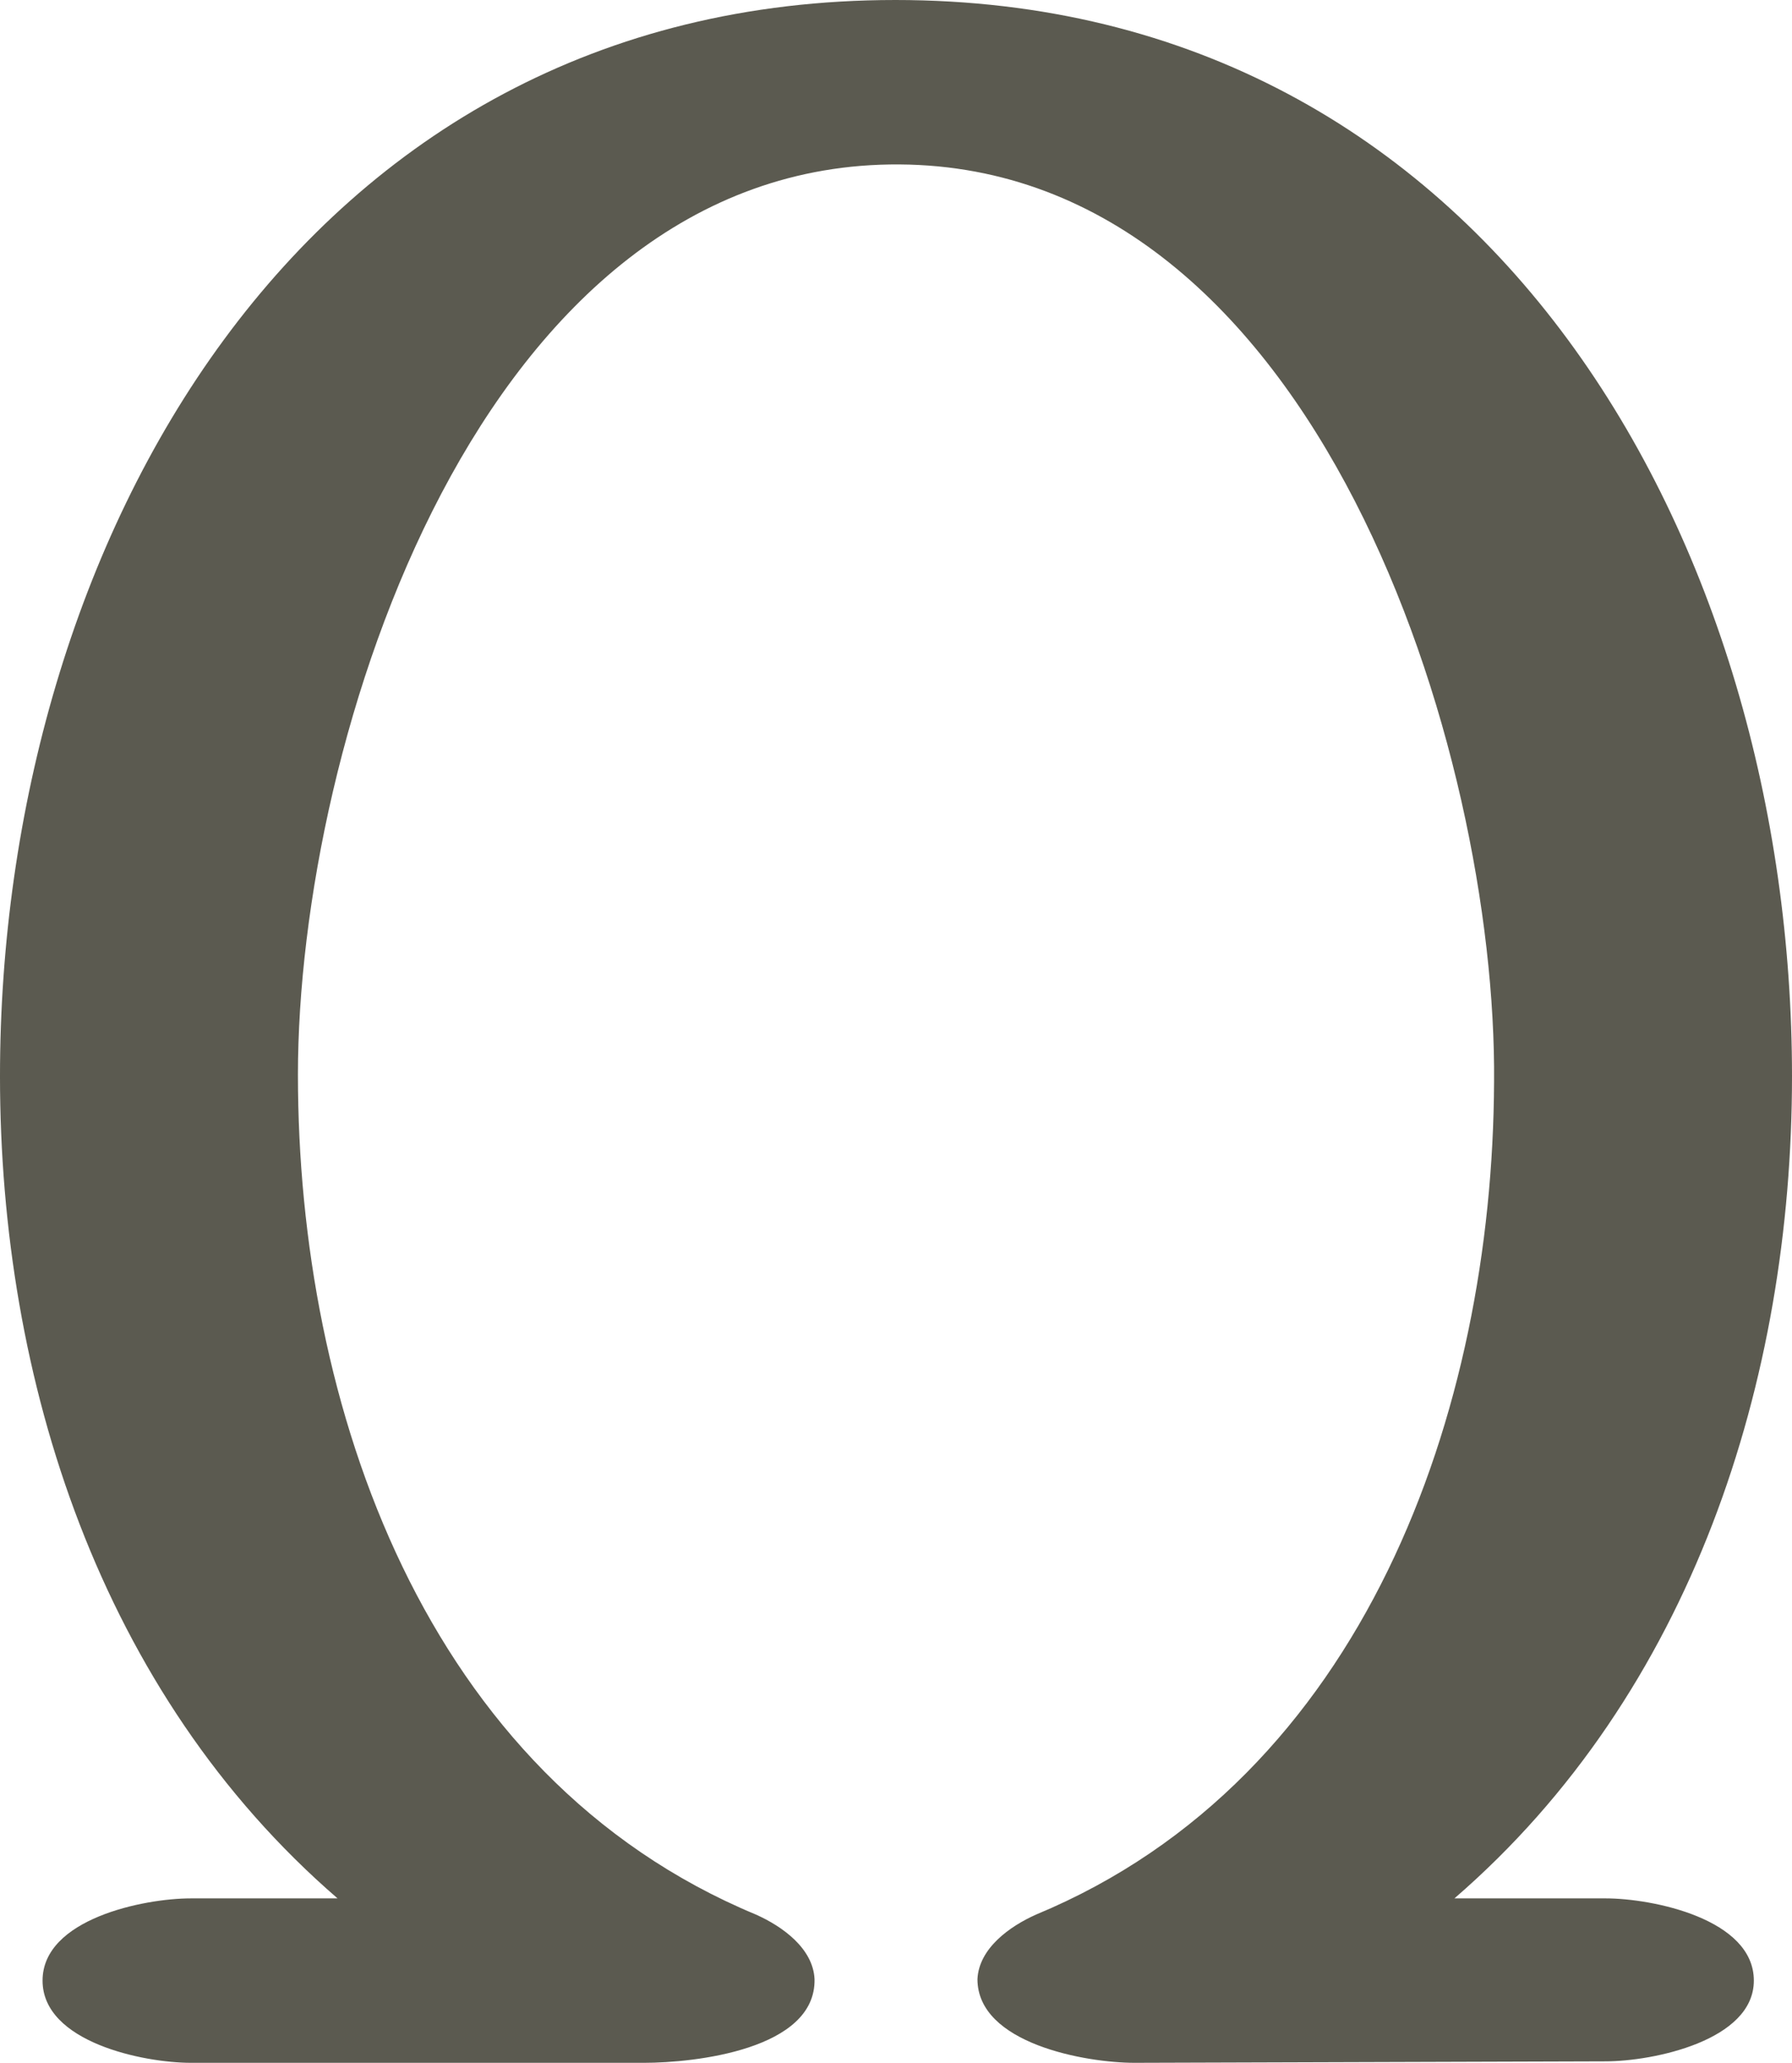 <?xml version="1.0" encoding="UTF-8"?>
<!DOCTYPE svg PUBLIC "-//W3C//DTD SVG 1.1//EN" "http://www.w3.org/Graphics/SVG/1.1/DTD/svg11.dtd">
<!-- Creator: CorelDRAW X8 -->
<svg xmlns="http://www.w3.org/2000/svg" xml:space="preserve" width="1221px" height="1405px" version="1.1" style="shape-rendering:geometricPrecision; text-rendering:geometricPrecision; image-rendering:optimizeQuality; fill-rule:evenodd; clip-rule:evenodd"
viewBox="0 0 1221 1405"
 xmlns:xlink="http://www.w3.org/1999/xlink">
 <defs>
  <style type="text/css">
   <![CDATA[
    .fil0 {fill:#5B5A50;fill-rule:nonzero}
   ]]>
  </style>
 </defs>
 <g id="Layer_x0020_1">
  <path class="fil0" d="M610 0c407,0 611,372 611,733 0,207 -68,420 -230,560l103 0c32,0 101,14 101,56 0,41 -69,55 -101,55l-321 1c-33,0 -107,-13 -107,-57 1,-21 22,-36 40,-44 224,-93 311,-343 312,-567 2,-224 -120,-623 -405,-625 -286,-2 -410,393 -410,620 0,225 86,478 312,572 18,8 39,23 40,44 1,48 -82,57 -116,57l-309 0c-32,0 -101,-14 -101,-56 0,-42 69,-56 101,-56l100 0c-162,-140 -230,-353 -230,-560 0,-361 204,-733 610,-733z"/>
 </g>
</svg>
